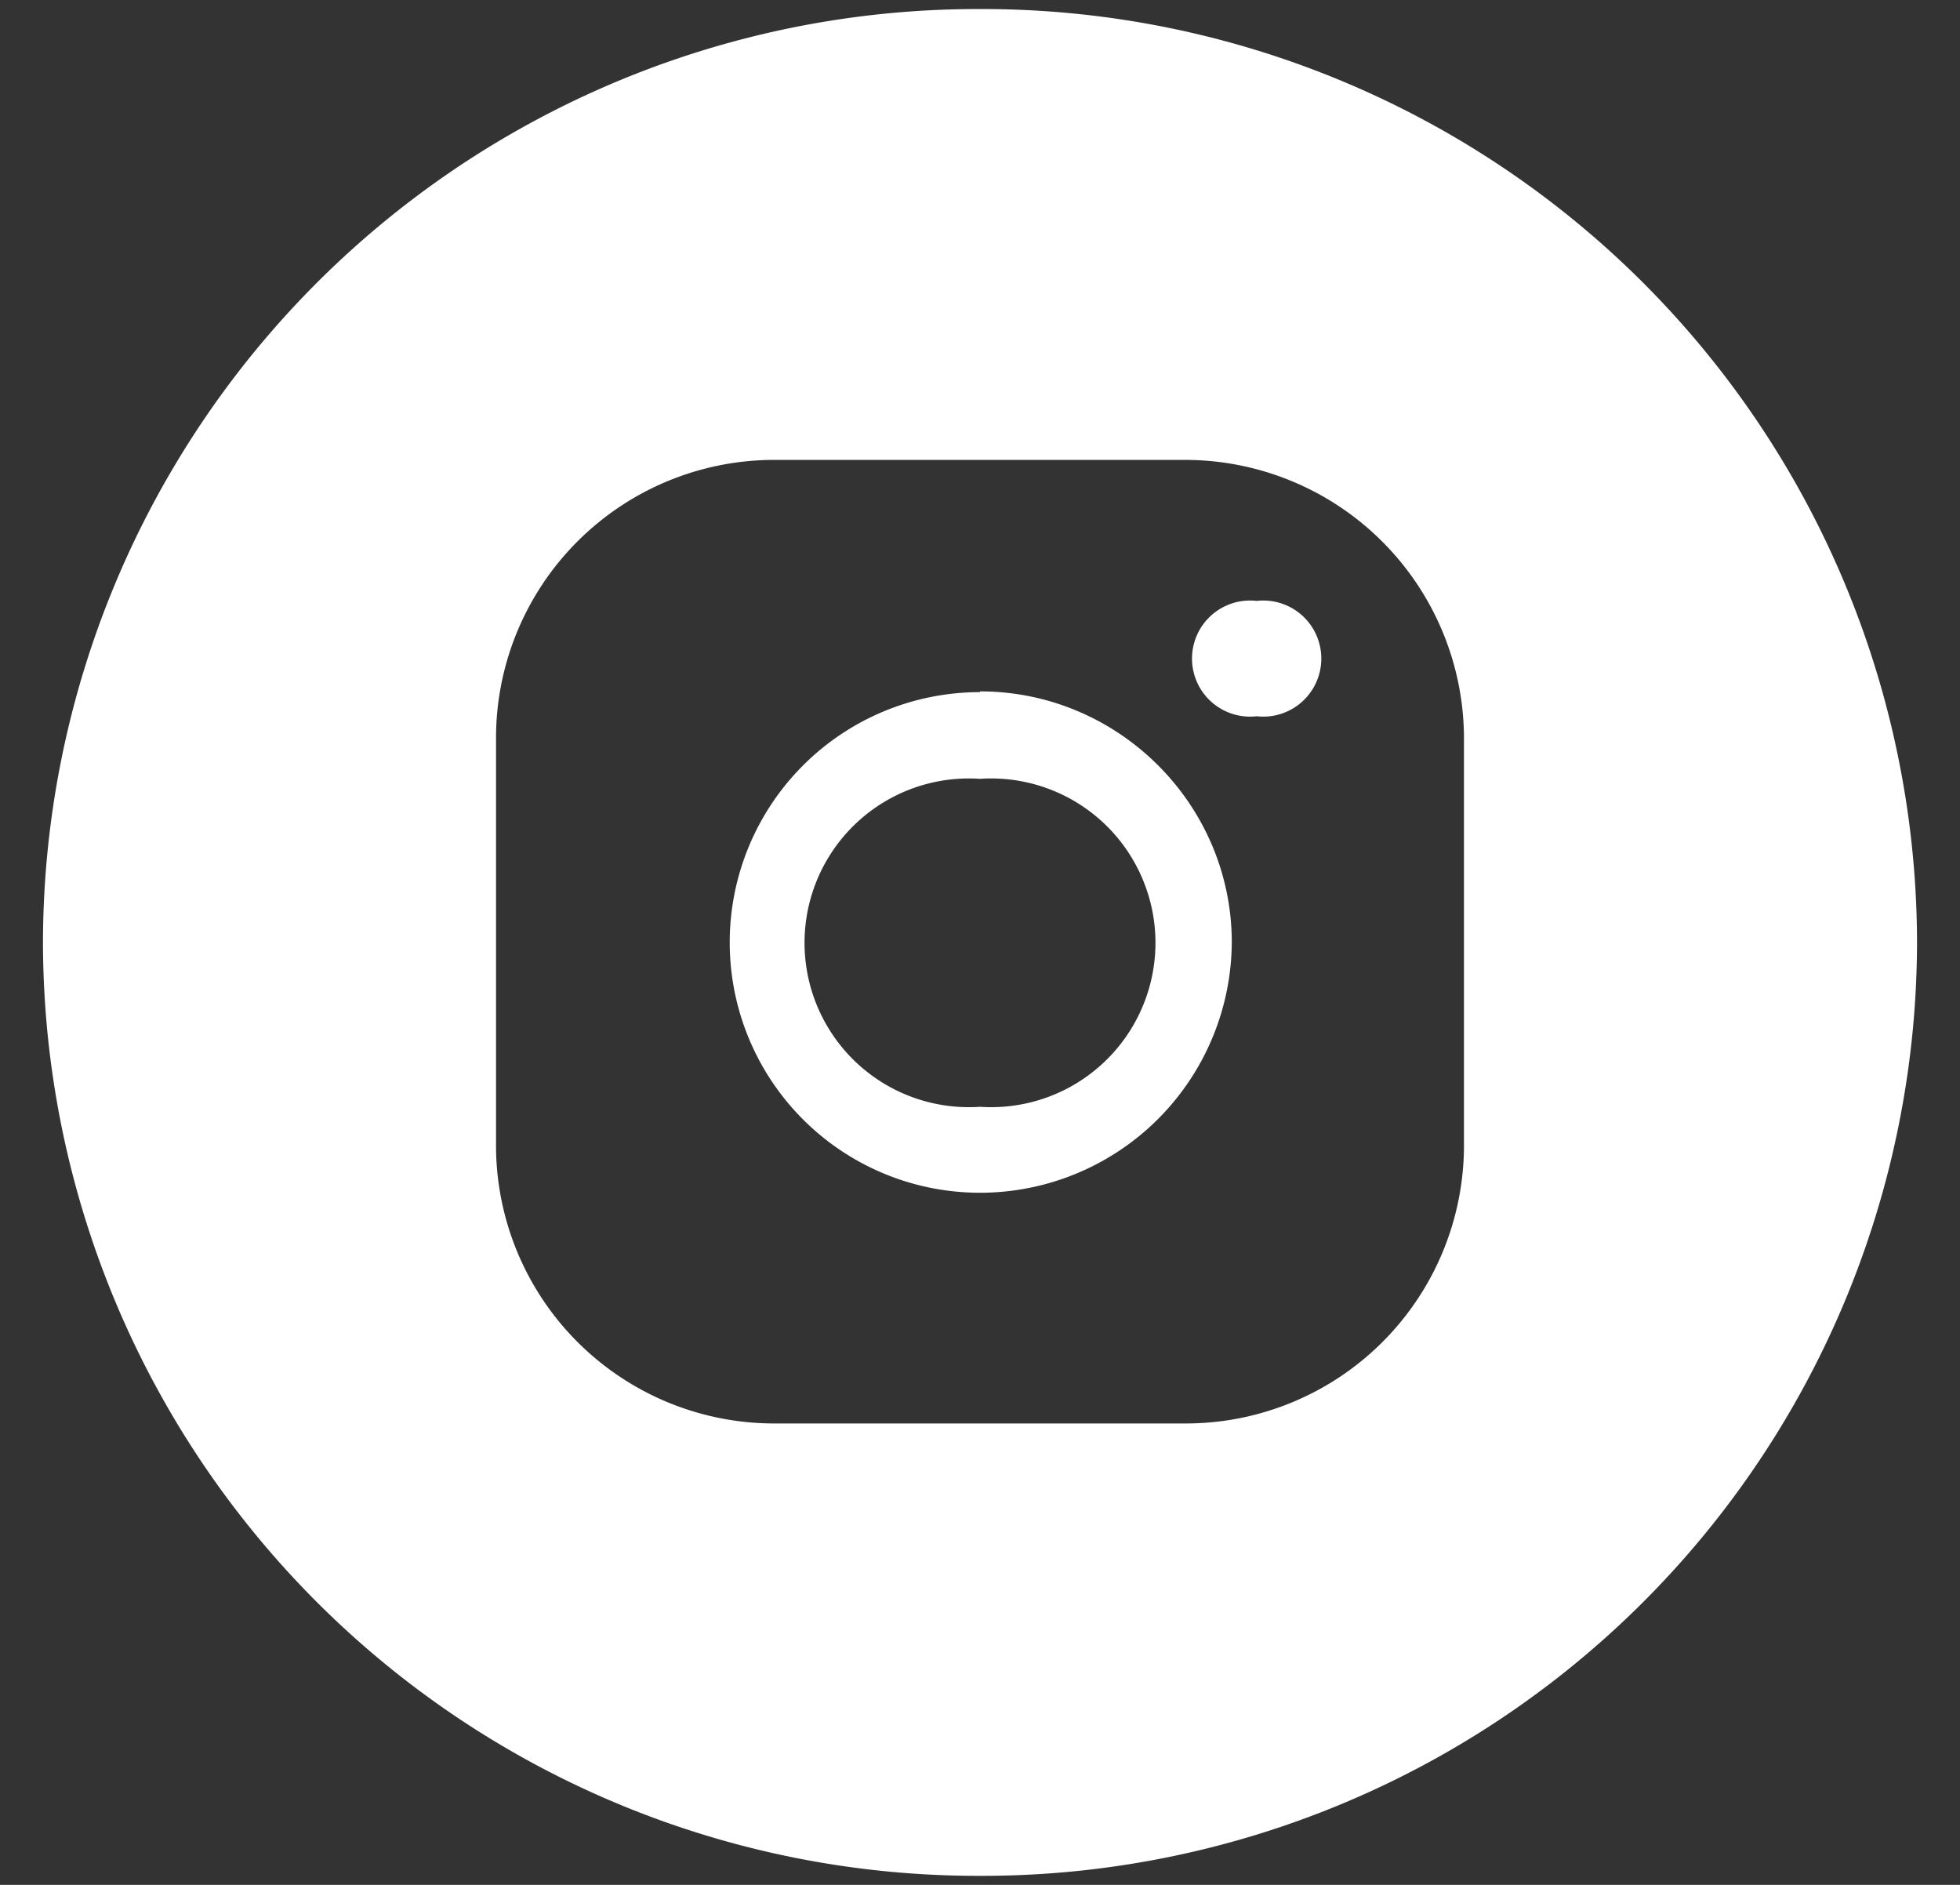 <svg viewBox="0 0 26 25" fill="none" xmlns="http://www.w3.org/2000/svg"><rect x="0" y="0" width="26" height="25" fill="#333333" stroke="none"/><path d="M13 14.68a2.18 2.18 0 1 1 0-4.35 2.18 2.18 0 1 1 0 4.35Zm0-5.5a3.32 3.32 0 1 0 0 6.64 3.34 3.34 0 0 0 3.34-3.32c0-1.83-1.5-3.33-3.34-3.33Zm3.67-1.21a.77.77 0 1 0 0 1.53.77.77 0 1 0 0-1.53Z" fill="#fff"/><path d="M19.42 15.22a3.69 3.69 0 0 1-3.7 3.66h-5.44a3.69 3.69 0 0 1-3.7-3.65v-5.46a3.69 3.69 0 0 1 3.7-3.67h5.44a3.7 3.7 0 0 1 3.7 3.67v5.45Zm-6.42-15.1a12.4 12.4 0 0 0-12.43 12.38 12.4 12.4 0 0 0 12.43 12.38 12.4 12.4 0 0 0 12.43-12.38 12.4 12.4 0 0 0-12.43-12.38Z" fill="#fff"/></svg>